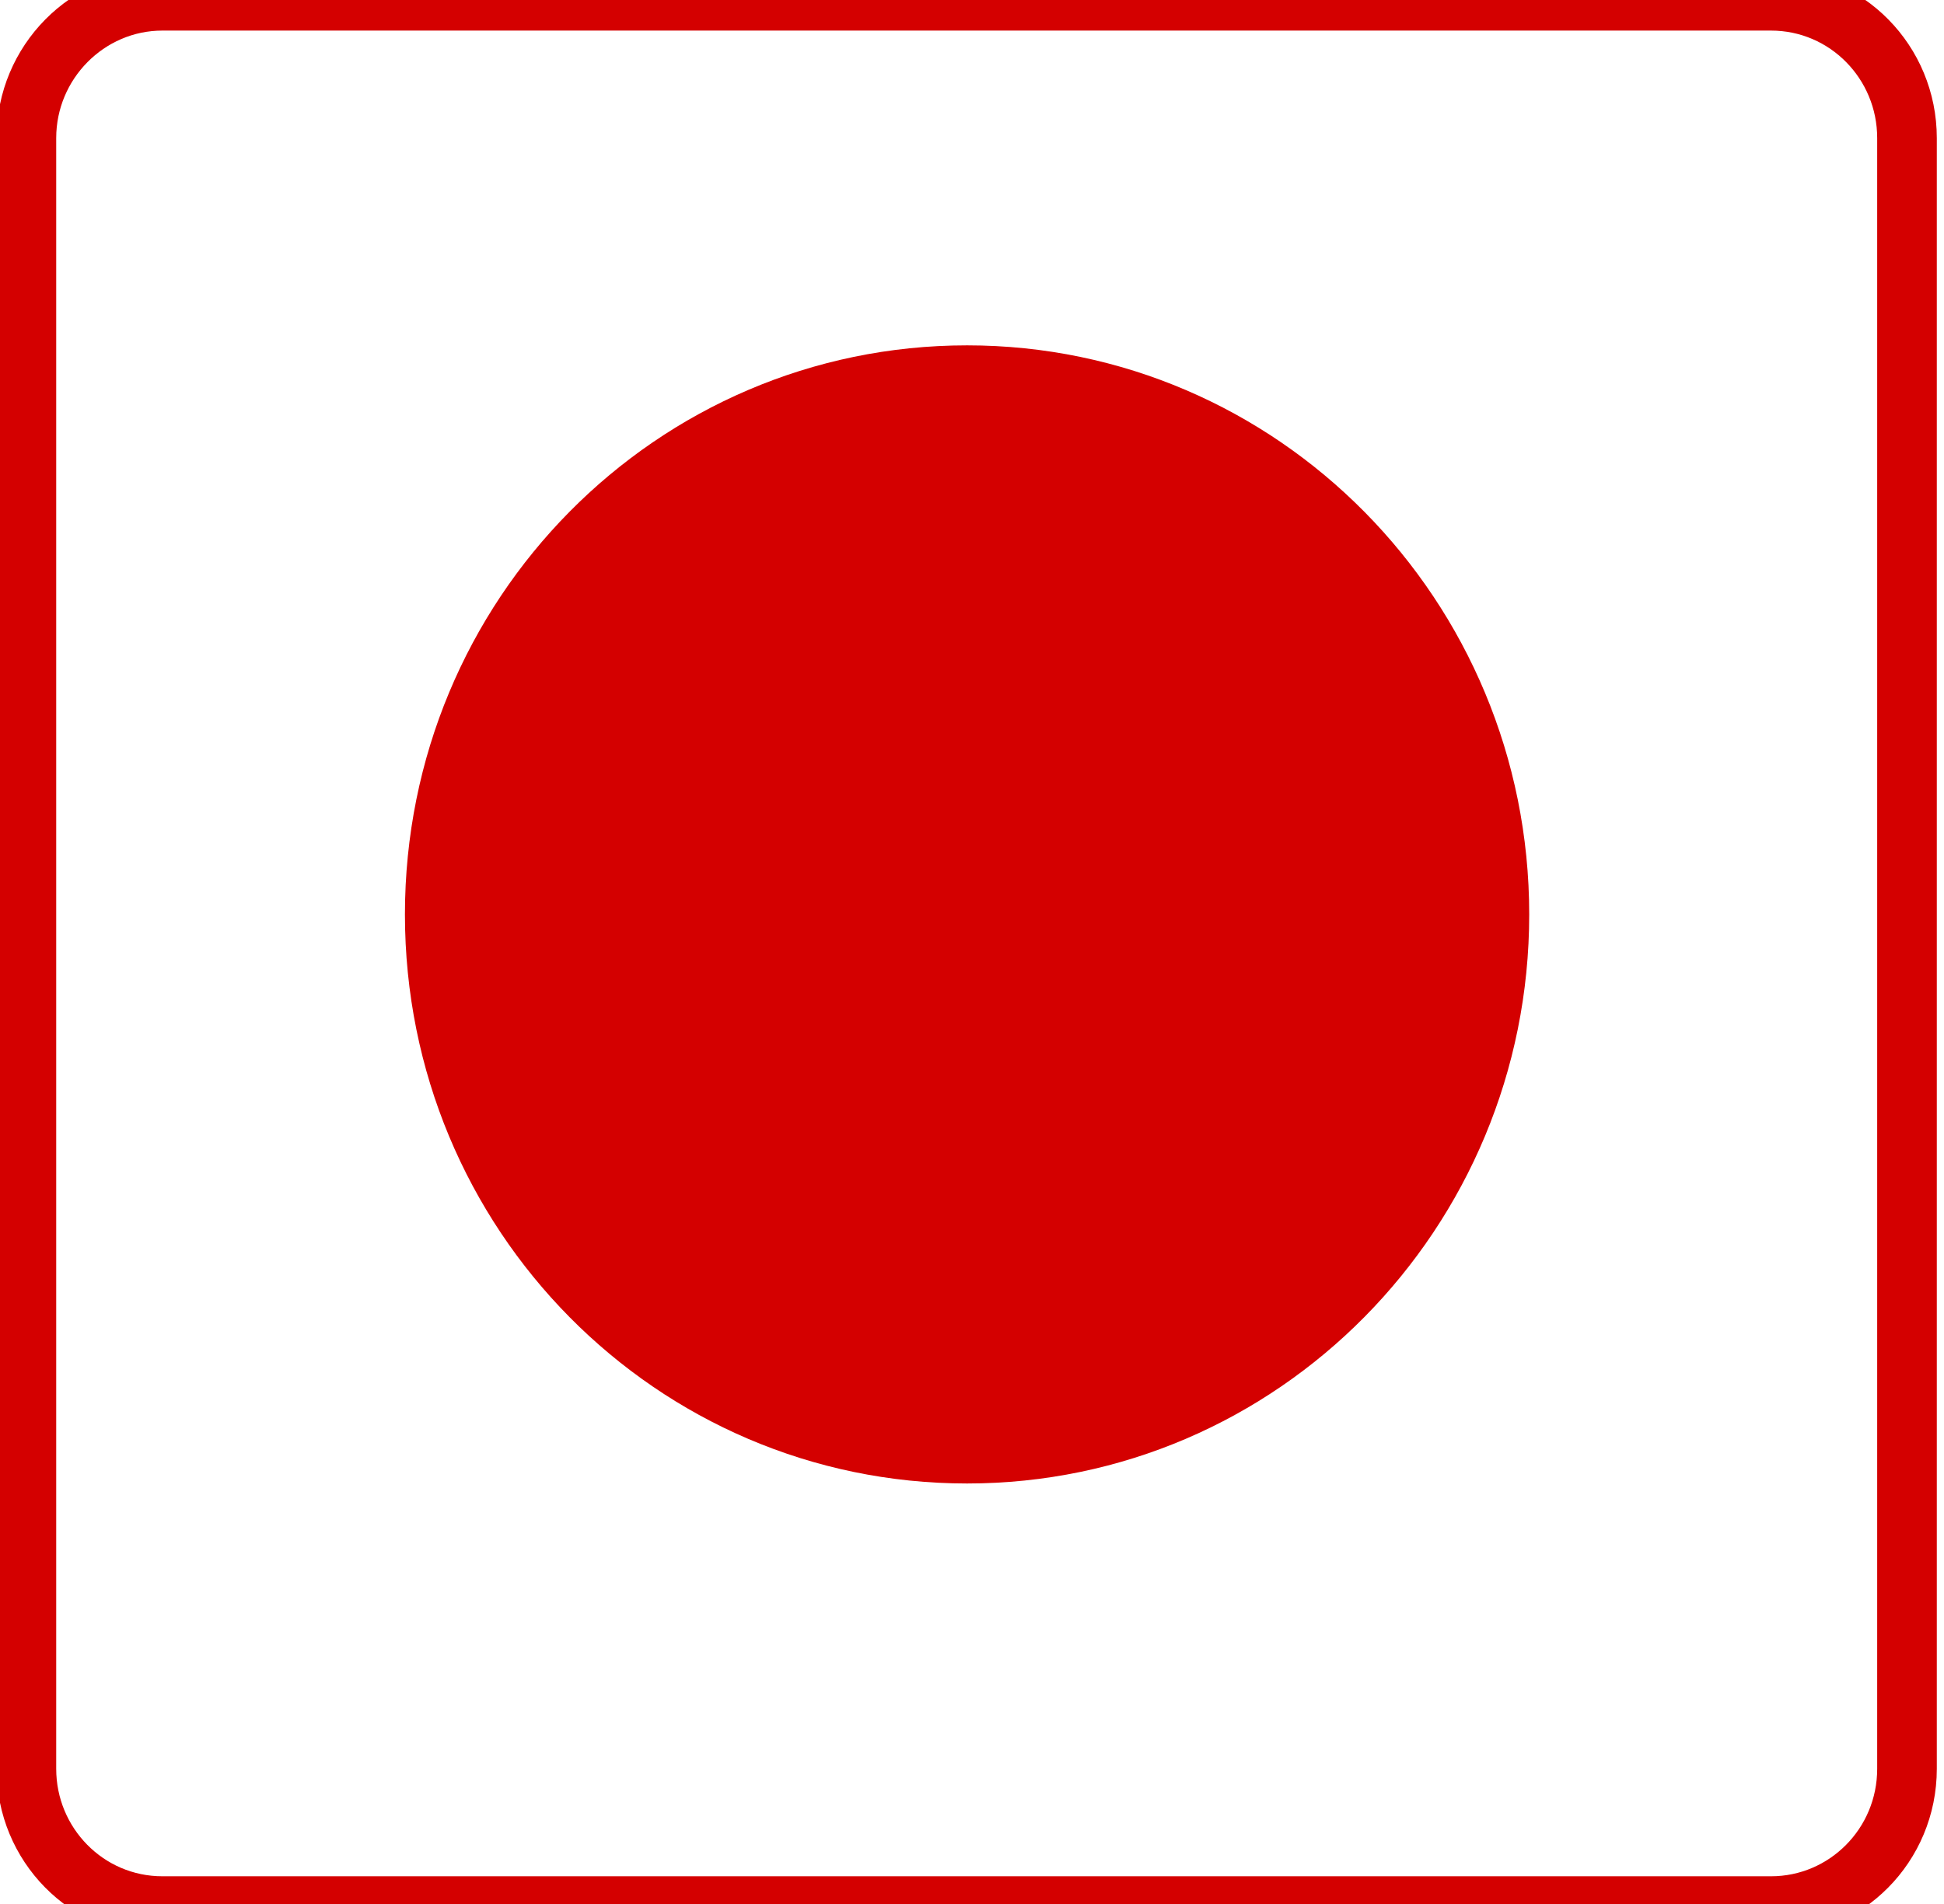 <?xml version="1.0" encoding="utf-8"?>
<!-- Generator: Adobe Illustrator 24.1.1, SVG Export Plug-In . SVG Version: 6.00 Build 0)  -->
<svg version="1.1" id="Layer_1" xmlns="http://www.w3.org/2000/svg" xmlns:xlink="http://www.w3.org/1999/xlink" x="0px" y="0px"
	 viewBox="0 0 123.5 121" style="enable-background:new 0 0 123.5 121;" xml:space="preserve">
<style type="text/css">
	.st0{display:none;fill:none;stroke:#007A00;stroke-width:7.891;}
	.st1{display:none;fill:#008000;}
	.st2{display:none;}
	.st3{display:inline;fill:#008000;}
	.st4{fill:none;stroke:#D40000;stroke-width:7.891;}
	.st5{fill:#D40000;}
	.st6{display:inline;fill:#D40000;}
</style>
<g id="imagebot_2">
	<g id="imagebot_3" transform="translate(-1) matrix(0.48, 0, 0, 0.486, -148.475, -26.996)">
		<path id="imagebot_19" class="st0" d="M67,55.6h212.9c10,0,18,8.1,18,18v213.2c0,10-8.1,18-18,18H67c-10,0-18-8.1-18-18V73.6
			C48.9,63.7,57,55.6,67,55.6z"/>
		<path id="imagebot_18" class="st1" d="M247.8,175.1c0,41.1-33.3,74.4-74.4,74.4s-74.4-33.3-74.4-74.4s33.3-74.4,74.4-74.4
			S247.8,134,247.8,175.1z"/>
		<g id="imagebot_14" transform="matrix(1 0 0 1 -3.697 -5.176)" class="st2">
			<path id="imagebot_17" class="st3" d="M142.5,294.6c-1.2-2.6-2.4-5.2-3.6-8c-1.2-2.8-2.3-5.5-3.4-8.2s-2-5.3-3-7.8
				c-0.9-2.5-1.6-4.7-2.3-6.6h7.6c0.6,1.8,1.2,3.7,1.9,5.7c0.7,2,1.4,4.1,2.1,6.1c0.7,2,1.4,4,2.1,5.8c0.7,1.9,1.3,3.5,1.9,4.8
				c0.6-1.4,1.2-3,1.9-4.8c0.7-1.9,1.4-3.8,2.1-5.8c0.7-2,1.4-4.1,2.1-6.1c0.7-2.1,1.4-4,1.9-5.7h7.3c-0.7,1.9-1.5,4.2-2.3,6.6
				c-0.9,2.5-1.9,5.1-2.9,7.8c-1.1,2.7-2.2,5.5-3.4,8.2s-2.4,5.4-3.6,8H142.5"/>
			<path id="imagebot_16" class="st3" d="M165.4,294.6v-30.6H186v5.8h-13.8v6h12.2v5.7h-12.2v7.4h14.8v5.8L165.4,294.6"/>
			<path id="imagebot_15" class="st3" d="M207.1,269.2c-3.2,0-5.5,0.9-7,2.7c-1.4,1.8-2.1,4.2-2.1,7.3c0,1.5,0.2,2.9,0.5,4.1
				c0.4,1.2,0.9,2.3,1.6,3.1c0.7,0.9,1.6,1.6,2.7,2.1c1.1,0.5,2.3,0.7,3.7,0.7c0.8,0,1.4,0,1.9,0c0.6,0,1-0.1,1.5-0.2v-10.7h6.9
				v15.2c-0.8,0.3-2.2,0.7-4,1c-1.8,0.4-4.1,0.6-6.8,0.6c-2.3,0-4.4-0.4-6.3-1.1c-1.9-0.7-3.4-1.7-4.8-3.1s-2.4-3-3.1-5
				c-0.7-2-1.1-4.2-1.1-6.8c0-2.6,0.4-4.8,1.2-6.8c0.8-2,1.9-3.6,3.3-5c1.4-1.4,3-2.4,4.9-3.1c1.9-0.7,3.9-1.1,6-1.1
				c1.4,0,2.7,0.1,3.9,0.3c1.2,0.2,2.2,0.4,3,0.7c0.9,0.2,1.5,0.5,2.1,0.8c0.6,0.3,1,0.5,1.2,0.6l-2,5.5c-0.9-0.5-2-0.9-3.3-1.3
				C209.8,269.4,208.5,269.2,207.1,269.2"/>
		</g>
		<path id="imagebot_13" class="st4" d="M332.9,55.6h212.9c10,0,18,8.1,18,18v213.2c0,10-8.1,18-18,18H332.9c-10,0-18-8.1-18-18
			V73.6C314.9,63.7,323,55.6,332.9,55.6z"/>
		<path id="imagebot_12" class="st5" d="M513.8,175.1c0,41.1-33.3,74.4-74.4,74.4S365,216.3,365,175.1s33.3-74.4,74.4-74.4
			S513.8,134,513.8,175.1z"/>
		<g id="imagebot_4" transform="matrix(.789 0 0 .789 254.07 -279.75)" class="st2">
			<path id="imagebot_11" class="st6" d="M132.3,720.9c-2.5-4.4-5.2-8.8-8.1-13.2c-2.9-4.3-6-8.4-9.3-12.3v25.4h-8.6v-38.8h7.1
				c1.2,1.2,2.6,2.7,4.1,4.5c1.5,1.8,3,3.7,4.5,5.8c1.6,2,3.1,4.1,4.6,6.3c1.5,2.2,3,4.3,4.3,6.3v-22.9h8.7v38.8H132.3"/>
			<path id="imagebot_10" class="st6" d="M155.9,701.5c0,1.9,0.2,3.6,0.7,5.2c0.5,1.5,1.2,2.9,2,4c0.9,1.1,2,1.9,3.2,2.5
				c1.3,0.6,2.7,0.9,4.4,0.9c1.6,0,3-0.3,4.3-0.9c1.3-0.6,2.4-1.4,3.2-2.5c0.9-1.1,1.6-2.4,2-4c0.5-1.5,0.7-3.2,0.7-5.2
				c0-1.9-0.2-3.6-0.7-5.2c-0.4-1.6-1.1-2.9-2-4c-0.9-1.1-1.9-2-3.2-2.6c-1.3-0.6-2.7-0.9-4.3-0.9c-1.6,0-3.1,0.3-4.4,1
				c-1.3,0.6-2.4,1.5-3.2,2.6c-0.9,1.1-1.5,2.4-2,4C156.1,697.9,155.9,699.6,155.9,701.5 M185.5,701.5c0,3.3-0.5,6.3-1.5,8.8
				c-1,2.5-2.3,4.6-4,6.3c-1.7,1.7-3.8,2.9-6.2,3.8c-2.4,0.9-4.9,1.3-7.6,1.3c-2.7,0-5.2-0.4-7.5-1.3c-2.4-0.9-4.4-2.1-6.2-3.8
				c-1.8-1.7-3.1-3.8-4.1-6.3c-1-2.5-1.5-5.5-1.5-8.8c0-3.3,0.5-6.2,1.6-8.7c1-2.5,2.4-4.7,4.2-6.4c1.8-1.7,3.8-3,6.2-3.9
				c2.4-0.9,4.8-1.3,7.4-1.3c2.7,0,5.2,0.4,7.5,1.3c2.4,0.9,4.4,2.1,6.2,3.9c1.8,1.7,3.1,3.8,4.1,6.4
				C185,695.3,185.5,698.2,185.5,701.5"/>
			<path id="imagebot_9" class="st6" d="M218.8,720.9c-2.5-4.4-5.2-8.8-8.1-13.2c-2.9-4.3-6-8.4-9.3-12.3v25.4h-8.6v-38.8h7.1
				c1.2,1.2,2.6,2.7,4.1,4.5c1.5,1.8,3,3.7,4.5,5.8c1.6,2,3.1,4.1,4.6,6.3c1.5,2.2,3,4.3,4.3,6.3v-22.9h8.7v38.8H218.8"/>
			<path id="imagebot_8" class="st6" d="M232,700.4h16.2v7.6H232V700.4"/>
			<path id="imagebot_7" class="st6" d="M264,720.9c-1.5-3.2-3-6.6-4.5-10.1s-2.9-7-4.3-10.4c-1.3-3.4-2.6-6.7-3.8-9.9
				c-1.1-3.1-2.1-5.9-2.9-8.4h9.6c0.7,2.2,1.5,4.7,2.4,7.3l2.7,7.7c0.9,2.6,1.8,5,2.7,7.4c0.9,2.4,1.7,4.4,2.4,6.1
				c0.7-1.7,1.5-3.8,2.4-6.1c0.9-2.4,1.8-4.8,2.7-7.4c0.9-2.6,1.8-5.2,2.7-7.7c0.9-2.6,1.7-5,2.5-7.3h9.3c-0.9,2.5-1.8,5.3-3,8.4
				s-2.4,6.4-3.7,9.9c-1.3,3.4-2.8,6.9-4.3,10.4c-1.5,3.5-3,6.9-4.5,10.1H264"/>
			<path id="imagebot_6" class="st6" d="M293,720.9v-38.8h26.2v7.3h-17.5v7.6h15.5v7.2h-15.5v9.4h18.8v7.3H293"/>
			<path id="imagebot_5" class="st6" d="M345.8,688.8c-4.1,0-7,1.1-8.8,3.4c-1.8,2.2-2.7,5.3-2.7,9.2c0,1.9,0.2,3.6,0.7,5.2
				c0.4,1.5,1.1,2.9,2,4s2,2,3.4,2.6c1.3,0.6,2.9,0.9,4.7,0.9c1,0,1.8,0,2.5-0.1c0.7,0,1.3-0.1,1.8-0.2v-13.5h8.7v19.2
				c-1,0.4-2.7,0.8-5,1.3c-2.3,0.5-5.2,0.7-8.6,0.7c-2.9,0-5.6-0.4-8-1.3c-2.4-0.9-4.4-2.2-6-3.9s-3-3.8-3.9-6.3
				c-0.9-2.5-1.3-5.4-1.3-8.6c0-3.2,0.5-6.1,1.5-8.6c1-2.5,2.4-4.6,4.1-6.3c1.8-1.8,3.8-3.1,6.2-4c2.4-0.9,4.9-1.3,7.6-1.3
				c1.8,0,3.5,0.1,4.9,0.4c1.5,0.2,2.8,0.5,3.8,0.8c1.1,0.3,2,0.6,2.6,1c0.7,0.3,1.2,0.6,1.5,0.8l-2.5,7c-1.2-0.6-2.6-1.2-4.1-1.6
				C349.3,689.1,347.6,688.9,345.8,688.8"/>
		</g>
	</g>
</g>
</svg>
